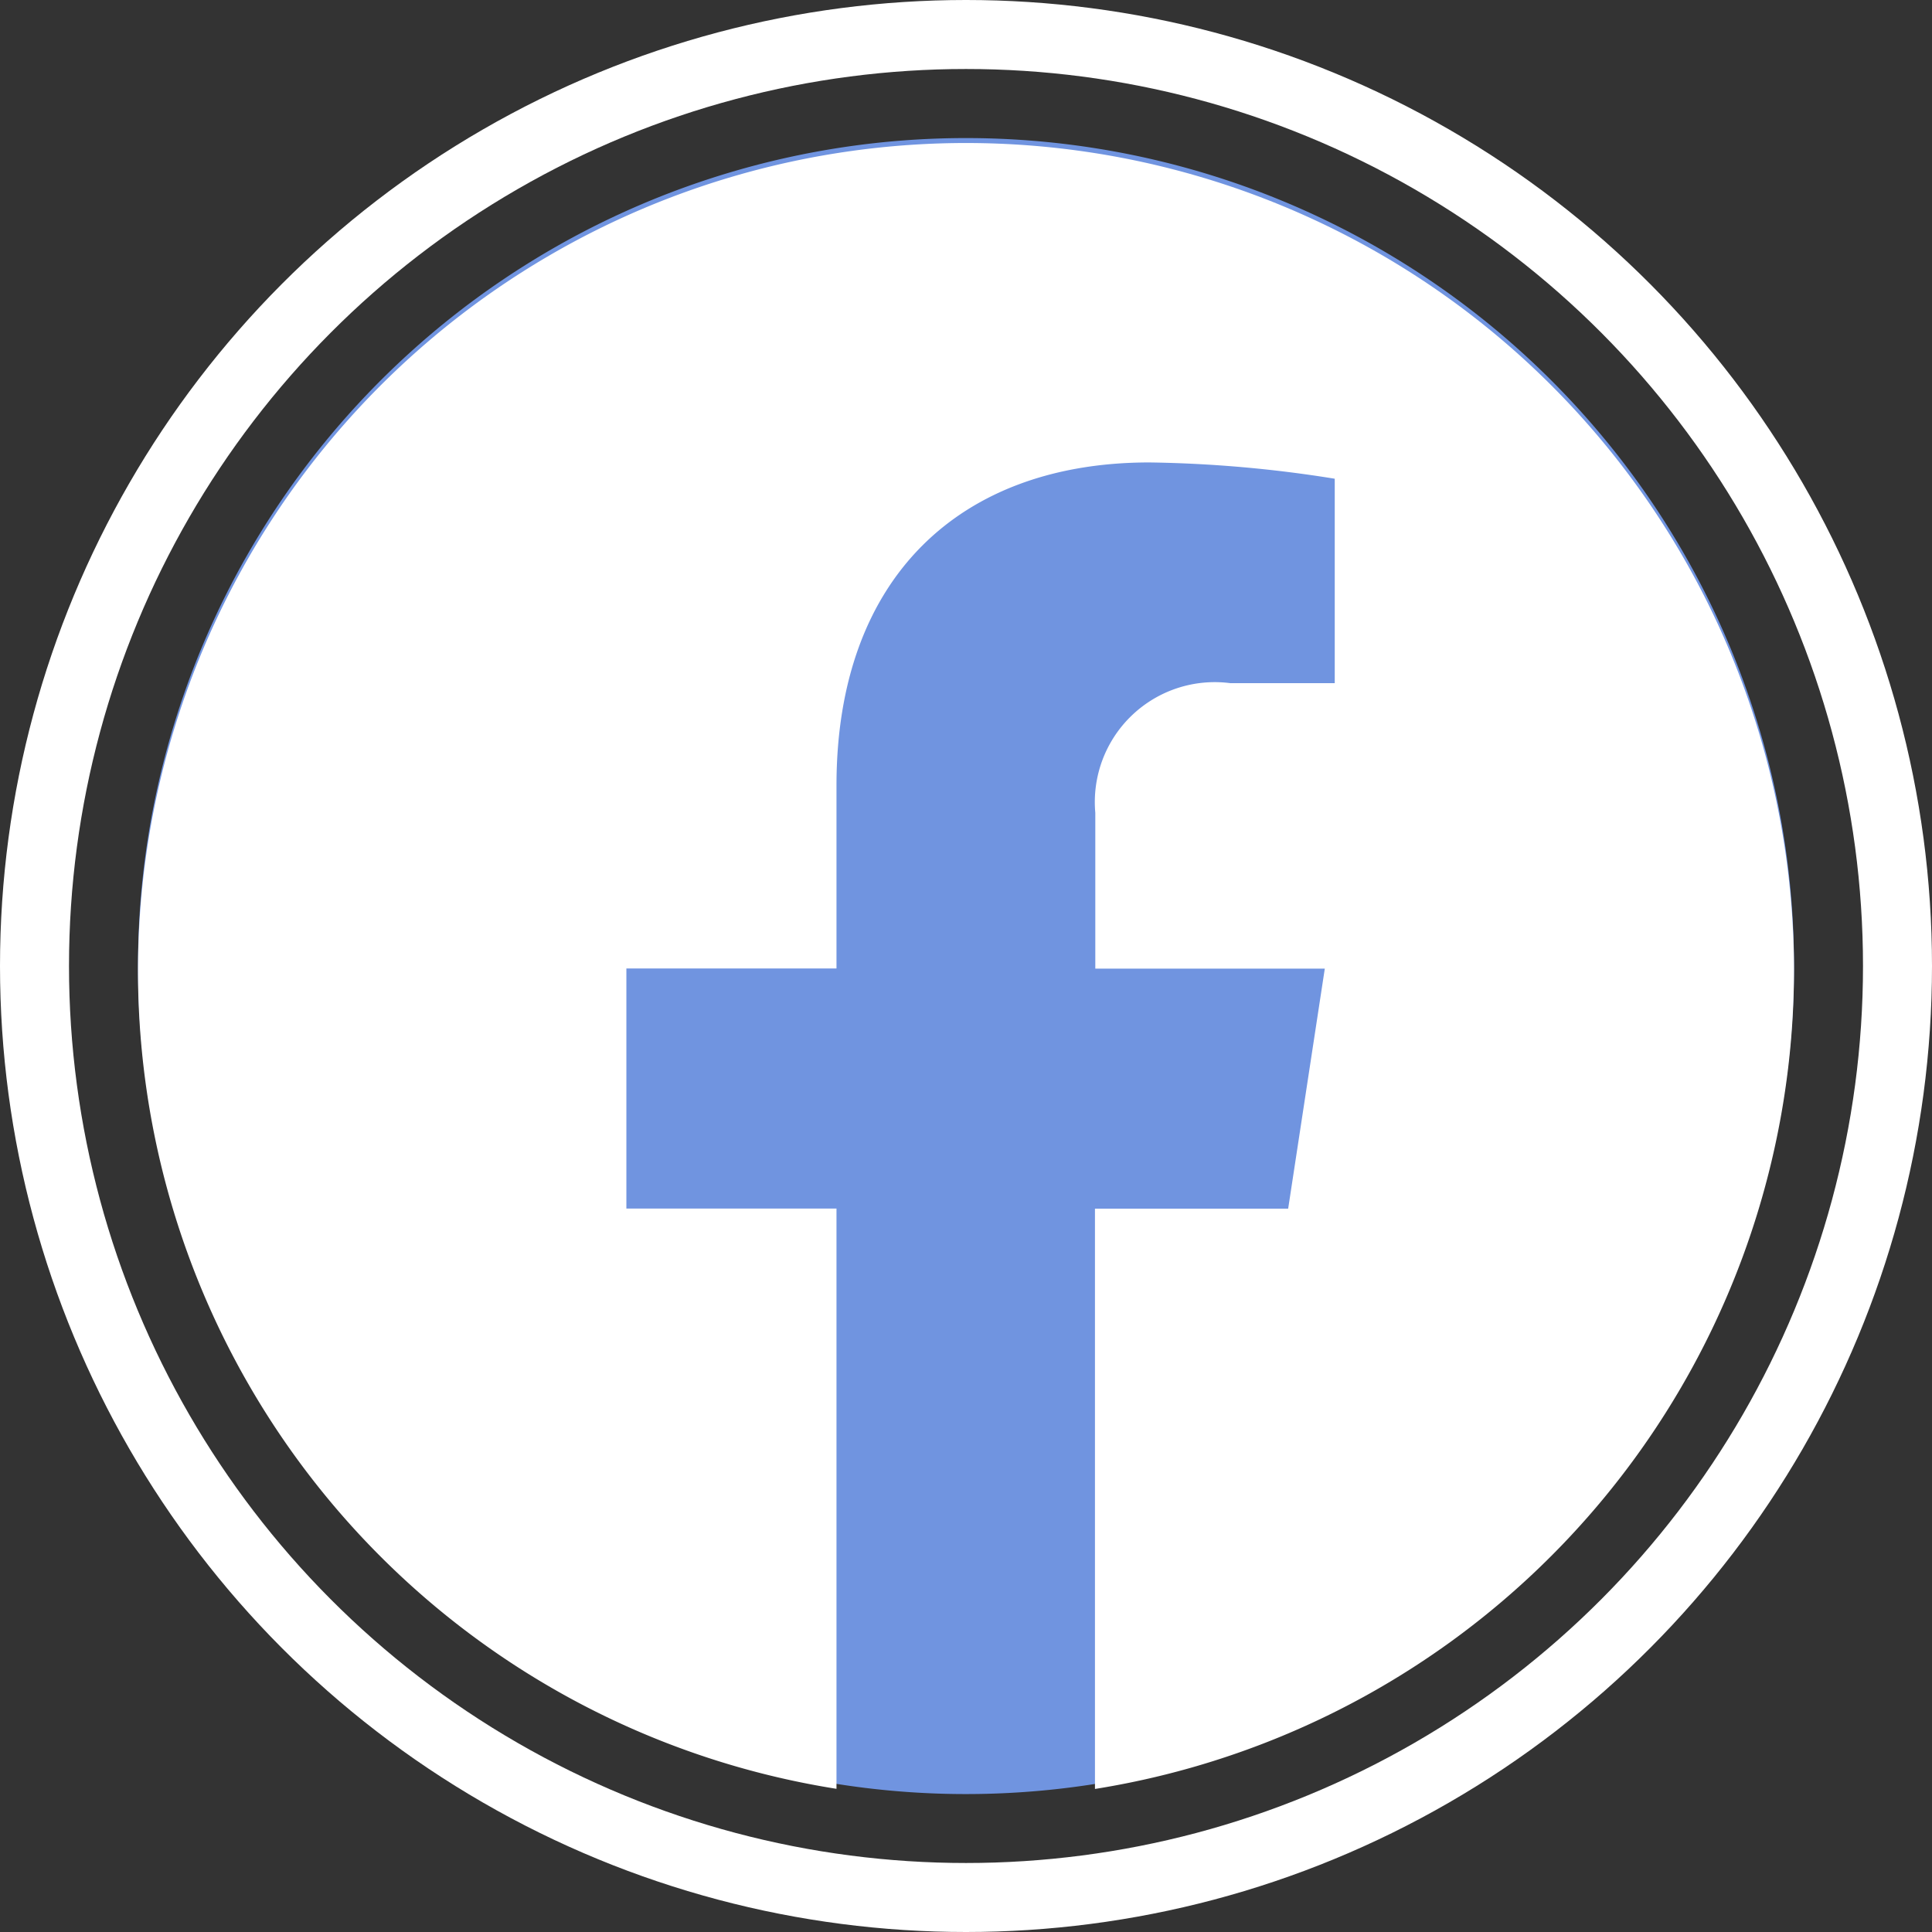 <svg xmlns="http://www.w3.org/2000/svg" xmlns:xlink="http://www.w3.org/1999/xlink" width="28" height="28" viewBox="0 0 28 28">
  <rect x="0" y="0" width="28" height="28" fill="#333333" stroke="none"/>
  <defs>
    <clipPath id="clip-path">
      <rect id="Rectangle_2232" data-name="Rectangle 2232" width="24" height="23.998" fill="none"/>
    </clipPath>
  </defs>
  <g id="Group_5202" data-name="Group 5202" transform="translate(-416 -2412)">
    <g id="Ellipse_96" data-name="Ellipse 96" transform="translate(416 2412)" fill="none" stroke="#fff" stroke-width="1">
      <circle cx="14" cy="14" r="14" stroke="none"/>
      <circle cx="14" cy="14" r="13.5" fill="none"/>
    </g>
    <g id="Group_4668" data-name="Group 4668" transform="translate(418 2414.001)">
      <g id="Group_4667" data-name="Group 4667" transform="translate(0 0)" clip-path="url(#clip-path)">
        <path id="Path_4124" data-name="Path 4124" d="M24,12A12,12,0,1,1,12,0,12,12,0,0,1,24,12" transform="translate(0 0)" fill="#7094E0"/>
        <path id="Path_4125" data-name="Path 4125" d="M24,12.035A12,12,0,1,0,10.123,23.924v-8.41H7.078V12.035h3.045V9.383c0-3.015,1.792-4.682,4.534-4.682a18.345,18.345,0,0,1,2.687.236V7.9H15.832a1.738,1.738,0,0,0-1.958,1.879v2.258H17.2l-.531,3.479h-2.8v8.41A12.026,12.026,0,0,0,24,12.035" transform="translate(0 0)" fill="#fff"/>
      </g>
    </g>
  </g>
</svg>
